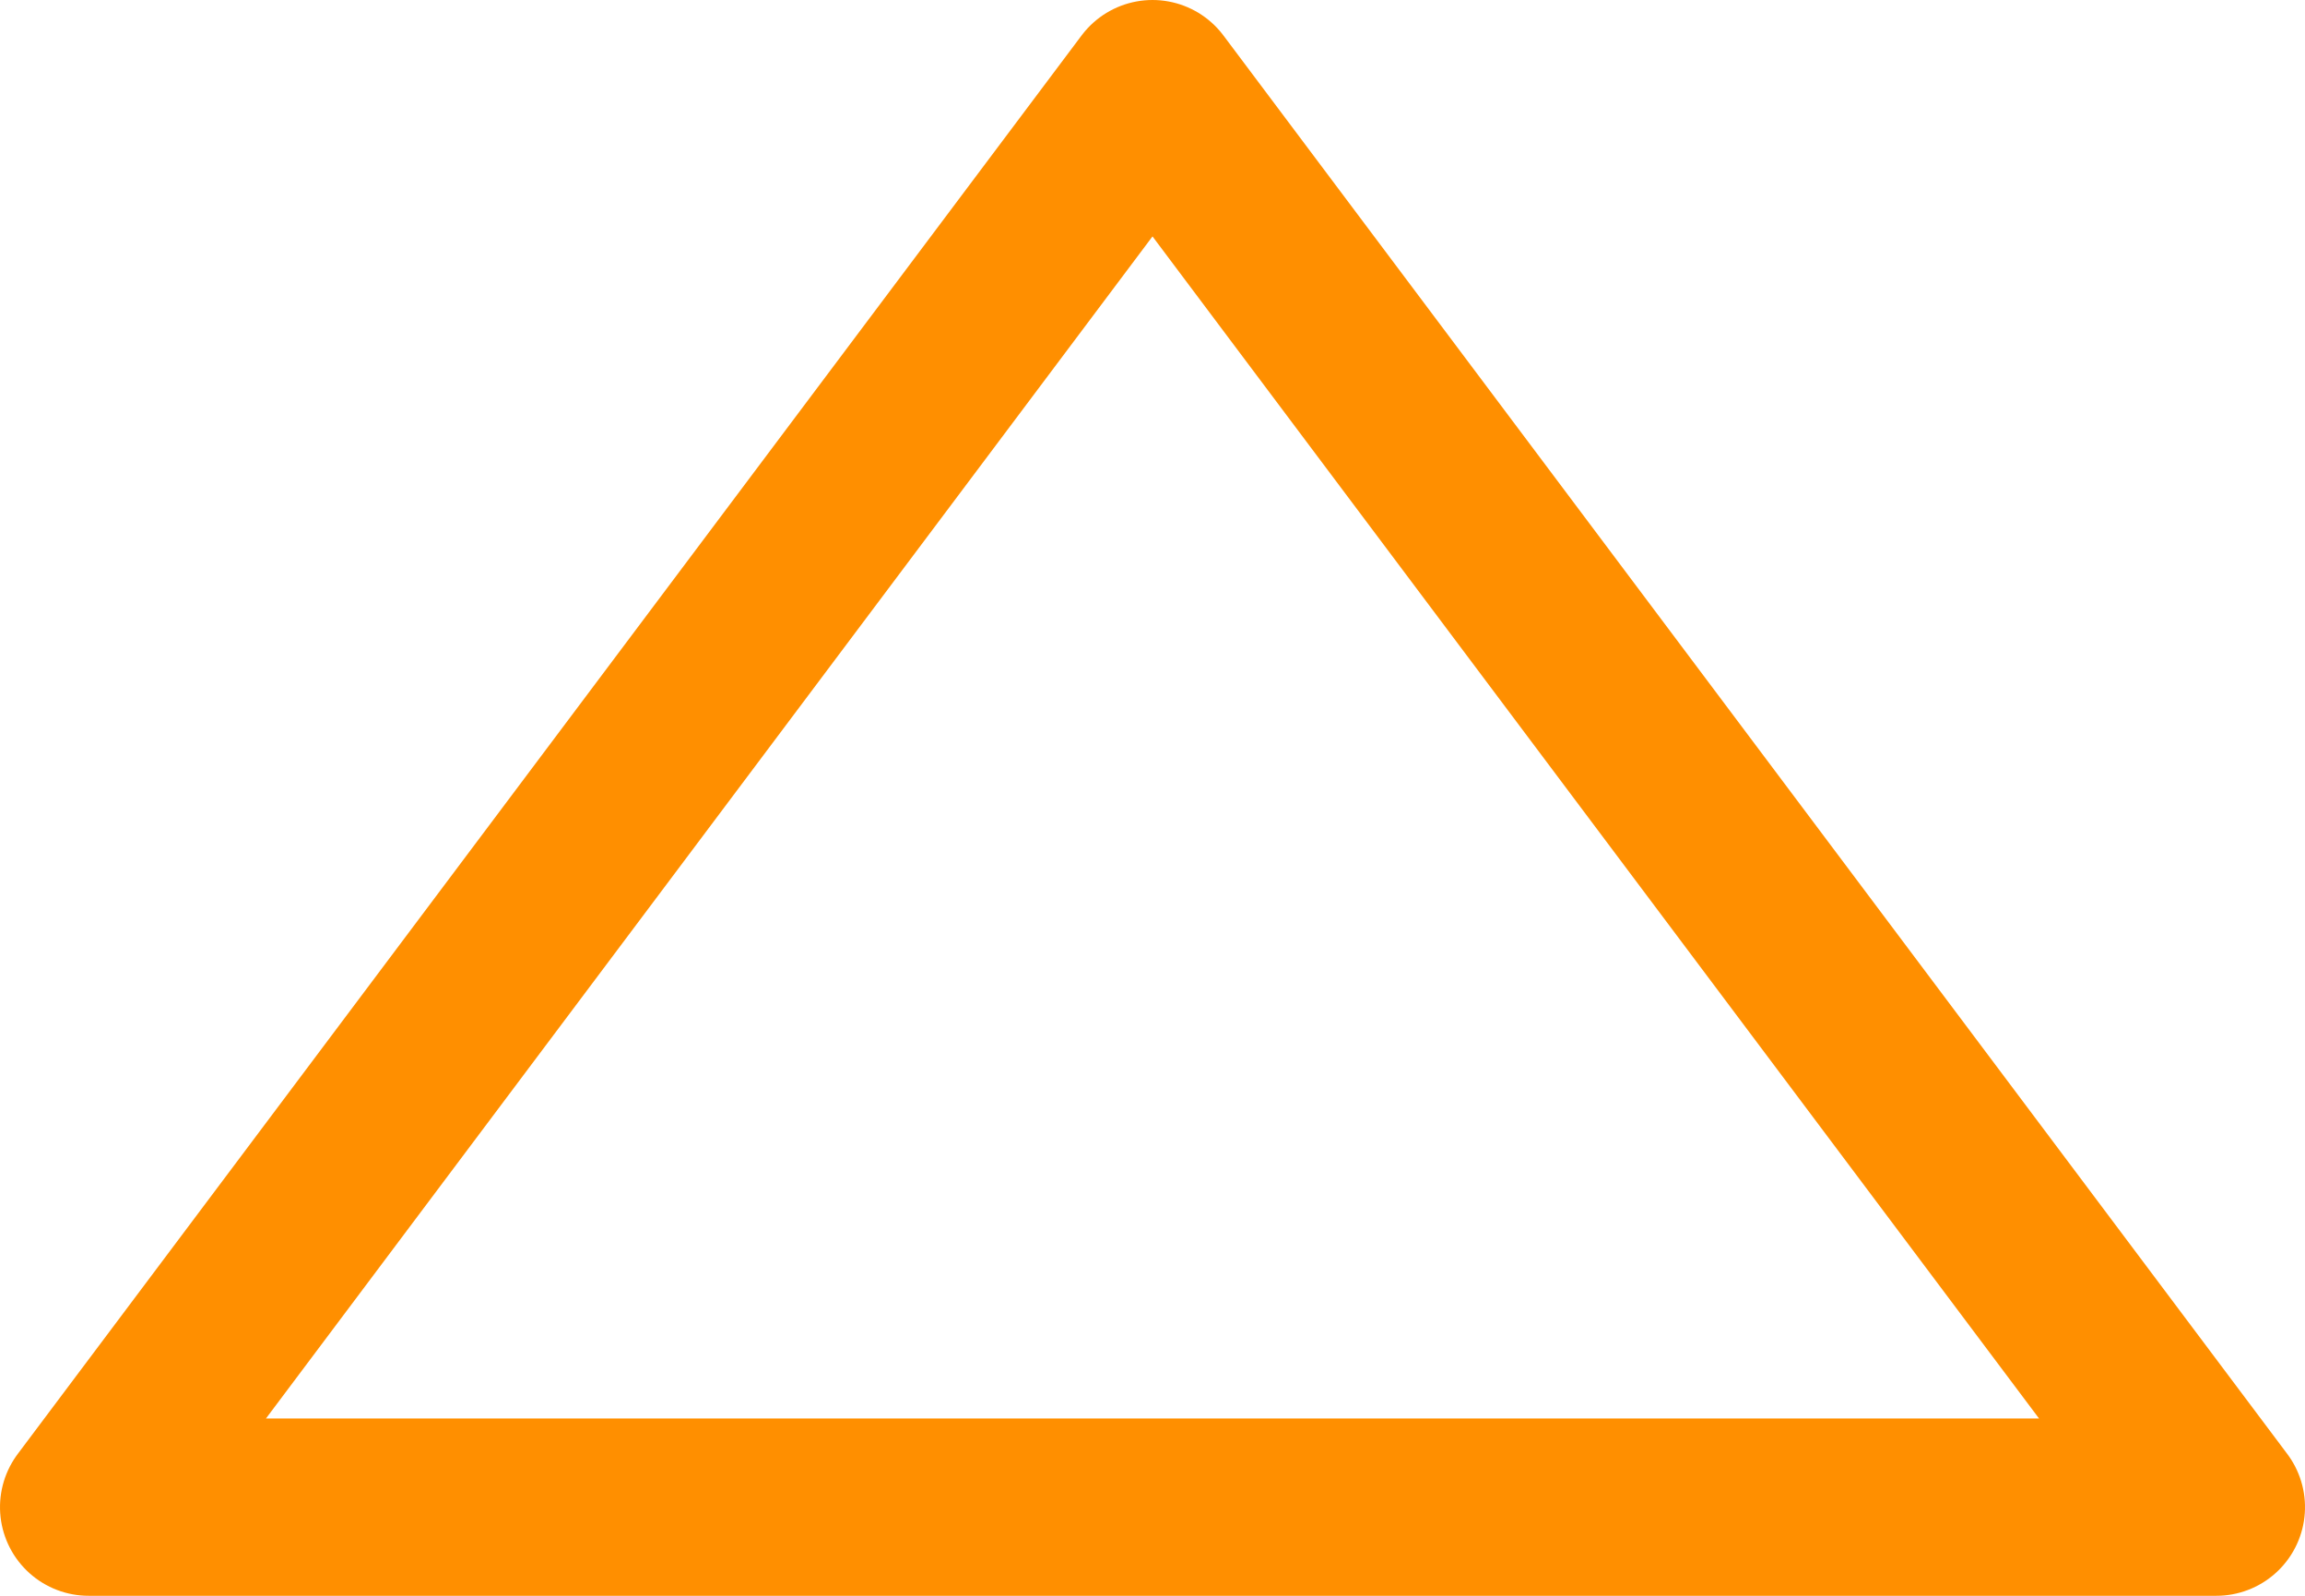 <svg xmlns="http://www.w3.org/2000/svg" width="52" height="36" viewBox="0 0 52 36">
  <polygon fill="none" stroke="#FF8F00" stroke-width="4" points="448 248 448 296 480 272" transform="rotate(-90 118 364)" stroke-linecap="round" stroke-linejoin="round"/>
</svg>
